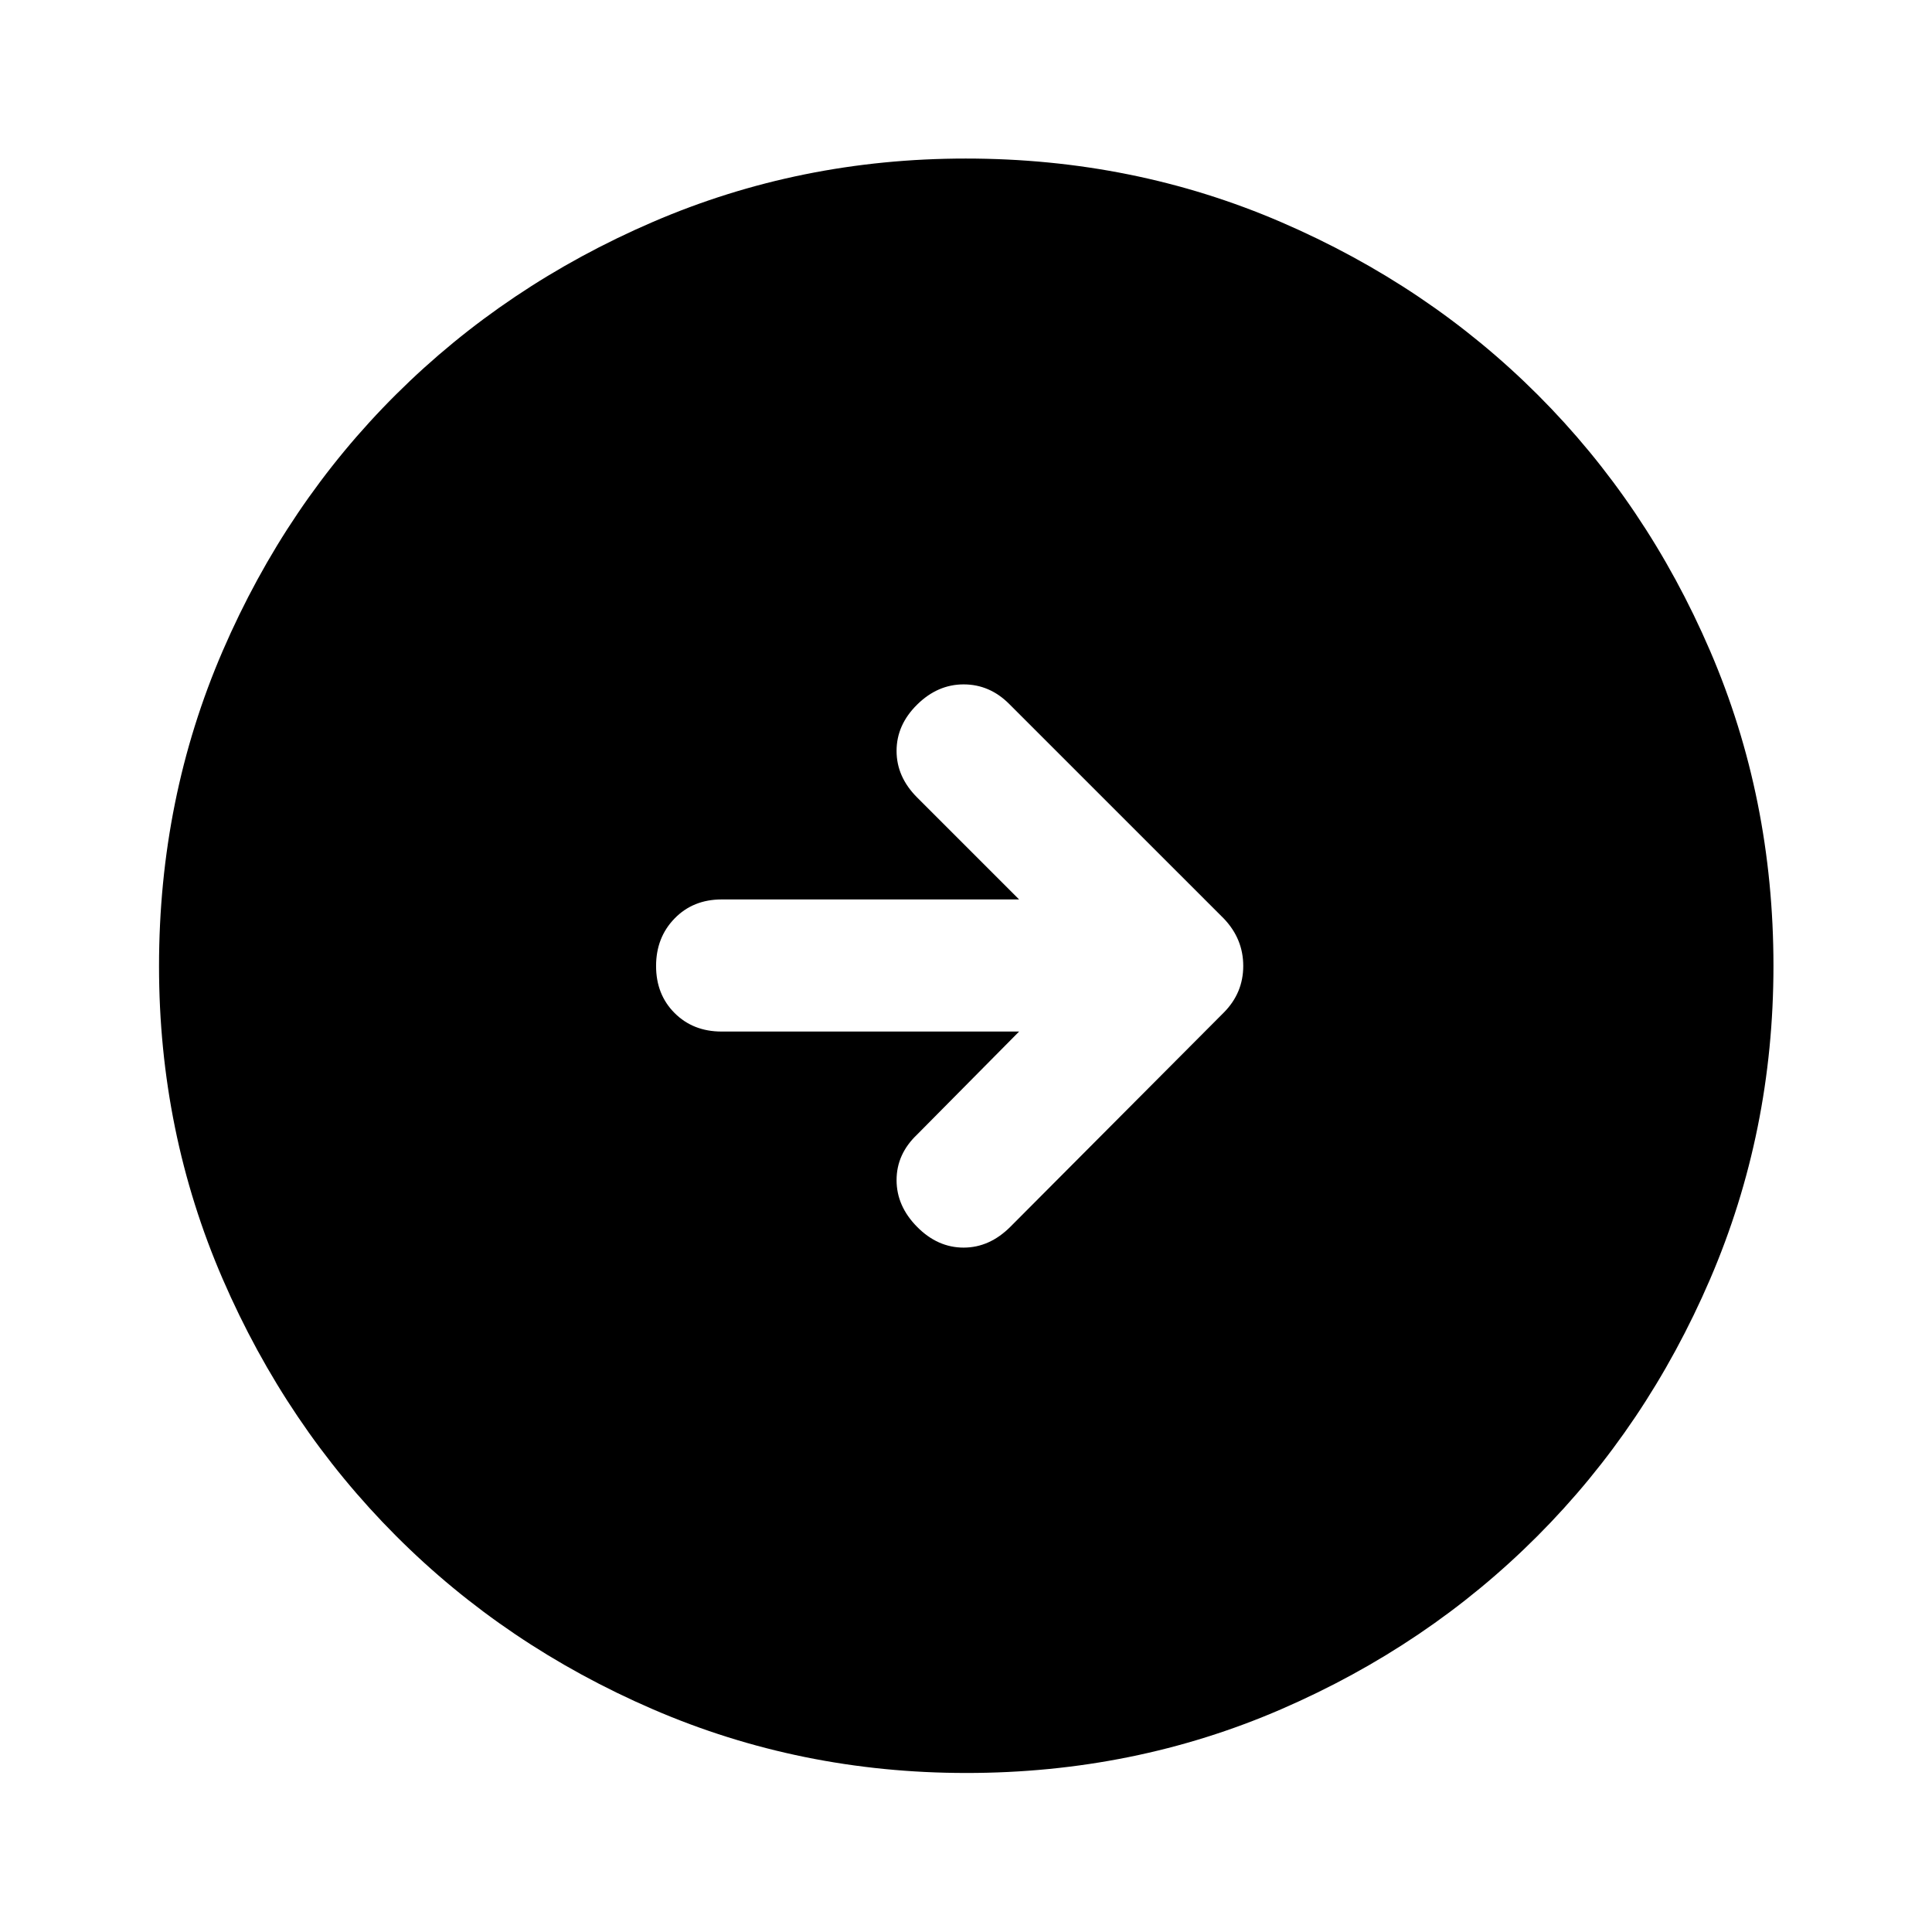 <svg xmlns="http://www.w3.org/2000/svg" height="48" viewBox="0 -960 960 960" width="48"><path d="M480.1-79.02q-82.44 0-155.67-31.64-73.24-31.65-127.69-86.2-54.46-54.56-86.09-127.62-31.63-73.07-31.63-155.42 0-83.44 31.64-156.67 31.65-73.24 86.16-127.46 54.52-54.22 127.6-85.7 73.09-31.49 155.46-31.49 83.46 0 156.73 31.6 73.26 31.6 127.46 85.77 54.2 54.17 85.67 127.27 31.48 73.11 31.48 156.52 0 82.47-31.5 155.7-31.5 73.22-85.82 127.65-54.32 54.43-127.38 86.06-73.07 31.63-156.42 31.63Zm26.29-368.41-50.69 51.19q-10.2 9.7-10.2 22.62 0 12.92 10.2 23.24 10.19 10.31 23.12 10.31 12.92 0 23.31-10.43l105.94-106.34q9.69-9.74 9.69-23.2 0-13.46-9.69-23.57L501.43-610.24q-9.69-9.69-22.61-9.69-12.93 0-23.12 10.06-10.2 10.07-10.2 22.99 0 12.92 10.2 23.12l50.69 50.69H358.57q-14.18 0-23.37 9.45-9.2 9.45-9.2 23.62 0 14.17 9.2 23.37 9.19 9.2 23.37 9.2h147.82Z"/></svg>